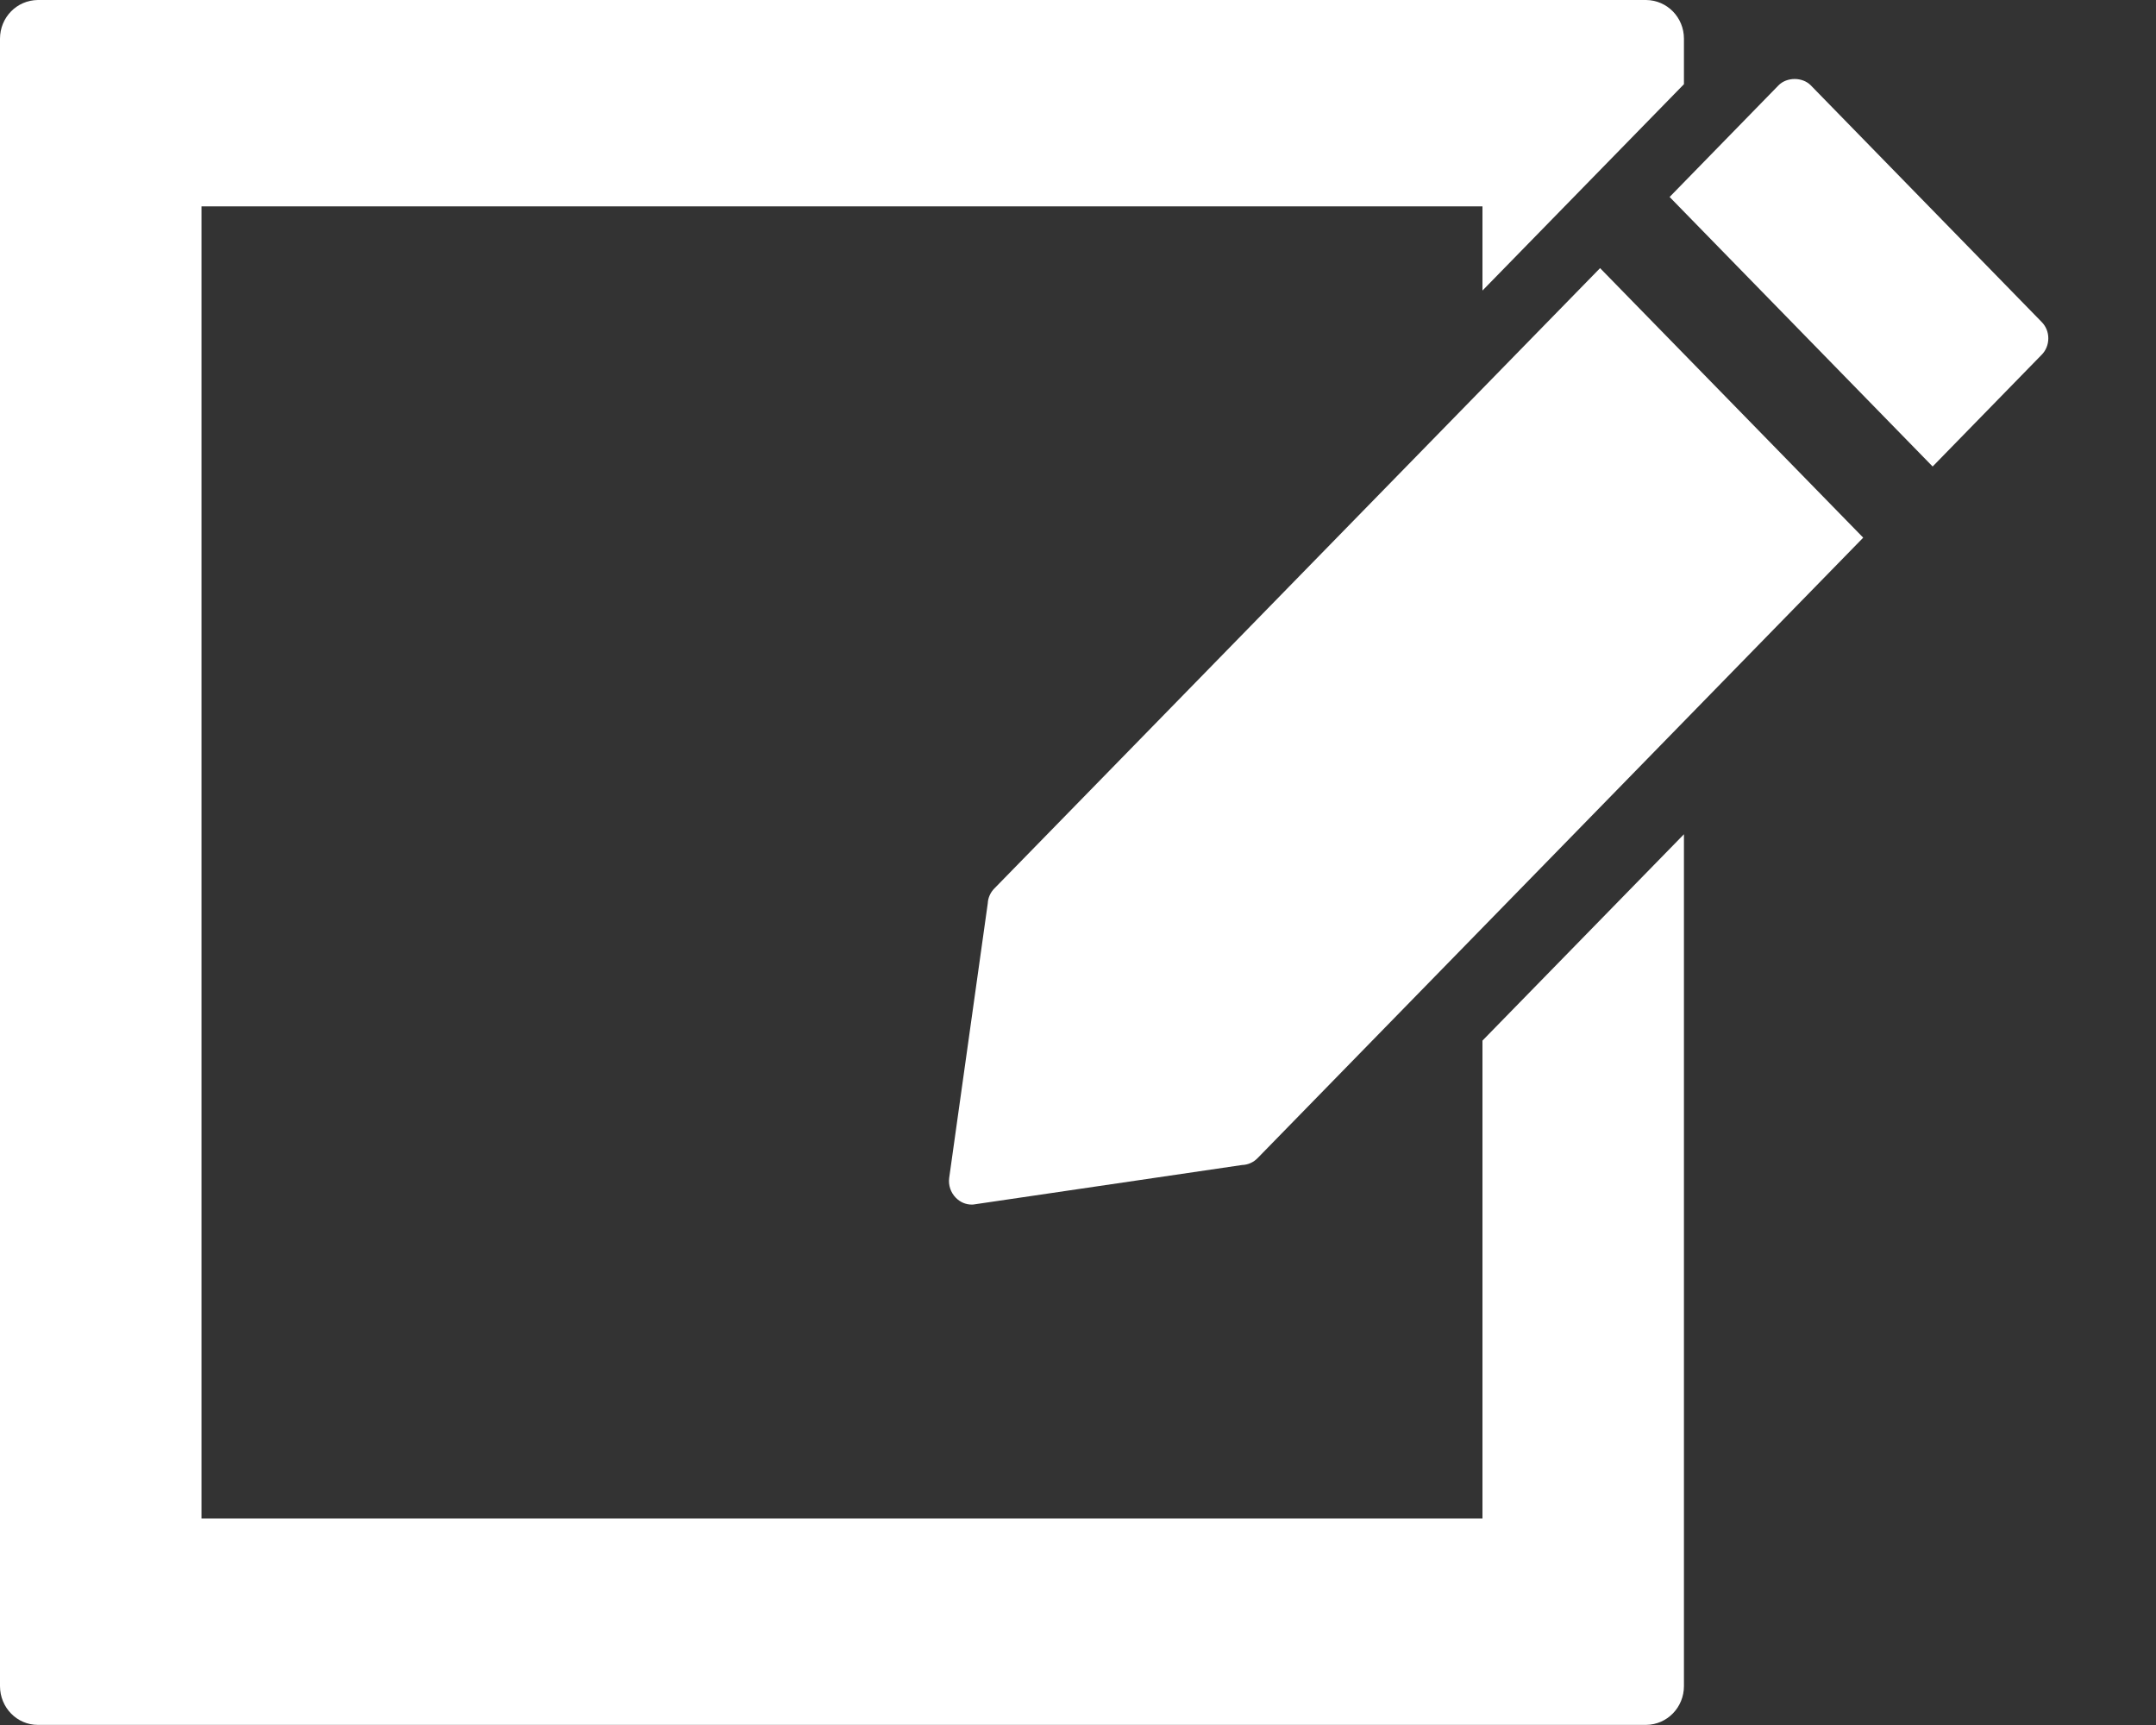 <?xml version="1.0" encoding="UTF-8" standalone="no"?><!DOCTYPE svg PUBLIC "-//W3C//DTD SVG 1.1//EN" "http://www.w3.org/Graphics/SVG/1.1/DTD/svg11.dtd"><svg width="100%" height="100%" viewBox="0 0 20 16" version="1.1" xmlns="http://www.w3.org/2000/svg" xmlns:xlink="http://www.w3.org/1999/xlink" xml:space="preserve" xmlns:serif="http://www.serif.com/" style="fill-rule:evenodd;clip-rule:evenodd;stroke-linejoin:round;stroke-miterlimit:1.414;"><rect x="0" y="0" width="20" height="16" fill="#333333" stroke="none"/><path id="Forma-1" serif:id="Forma 1" d="M15.27,0c0.196,0.002 0.351,0.162 0.351,0.359l0,0.422l-1.869,1.914l0,-0.781l-11.883,0l0,12.17l11.883,0l0,-4.432l1.869,-1.914l0,7.901c0,0.197 -0.155,0.358 -0.351,0.36l-14.919,0c-0.194,0 -0.351,-0.161 -0.351,-0.36l0,-15.28c0,-0.197 0.155,-0.357 0.351,-0.359l14.919,0Zm-6.046,8.241c-0.037,0.037 -0.059,0.088 -0.061,0.137l-0.358,2.548c-0.009,0.067 0.014,0.135 0.061,0.183c0.04,0.041 0.092,0.064 0.149,0.064c0.01,0 0.02,-0.001 0.03,-0.003l2.476,-0.364c0.056,-0.002 0.106,-0.024 0.146,-0.065l5.617,-5.754l-2.441,-2.5l-5.619,5.754Zm9.777,-5.103c0,-0.058 -0.022,-0.112 -0.063,-0.153l-2.14,-2.193c-0.077,-0.079 -0.223,-0.079 -0.3,0l-1.01,1.035l2.44,2.5l1.011,-1.036c0.04,-0.04 0.062,-0.095 0.062,-0.153Z" style="fill:#fff;"/></svg>
